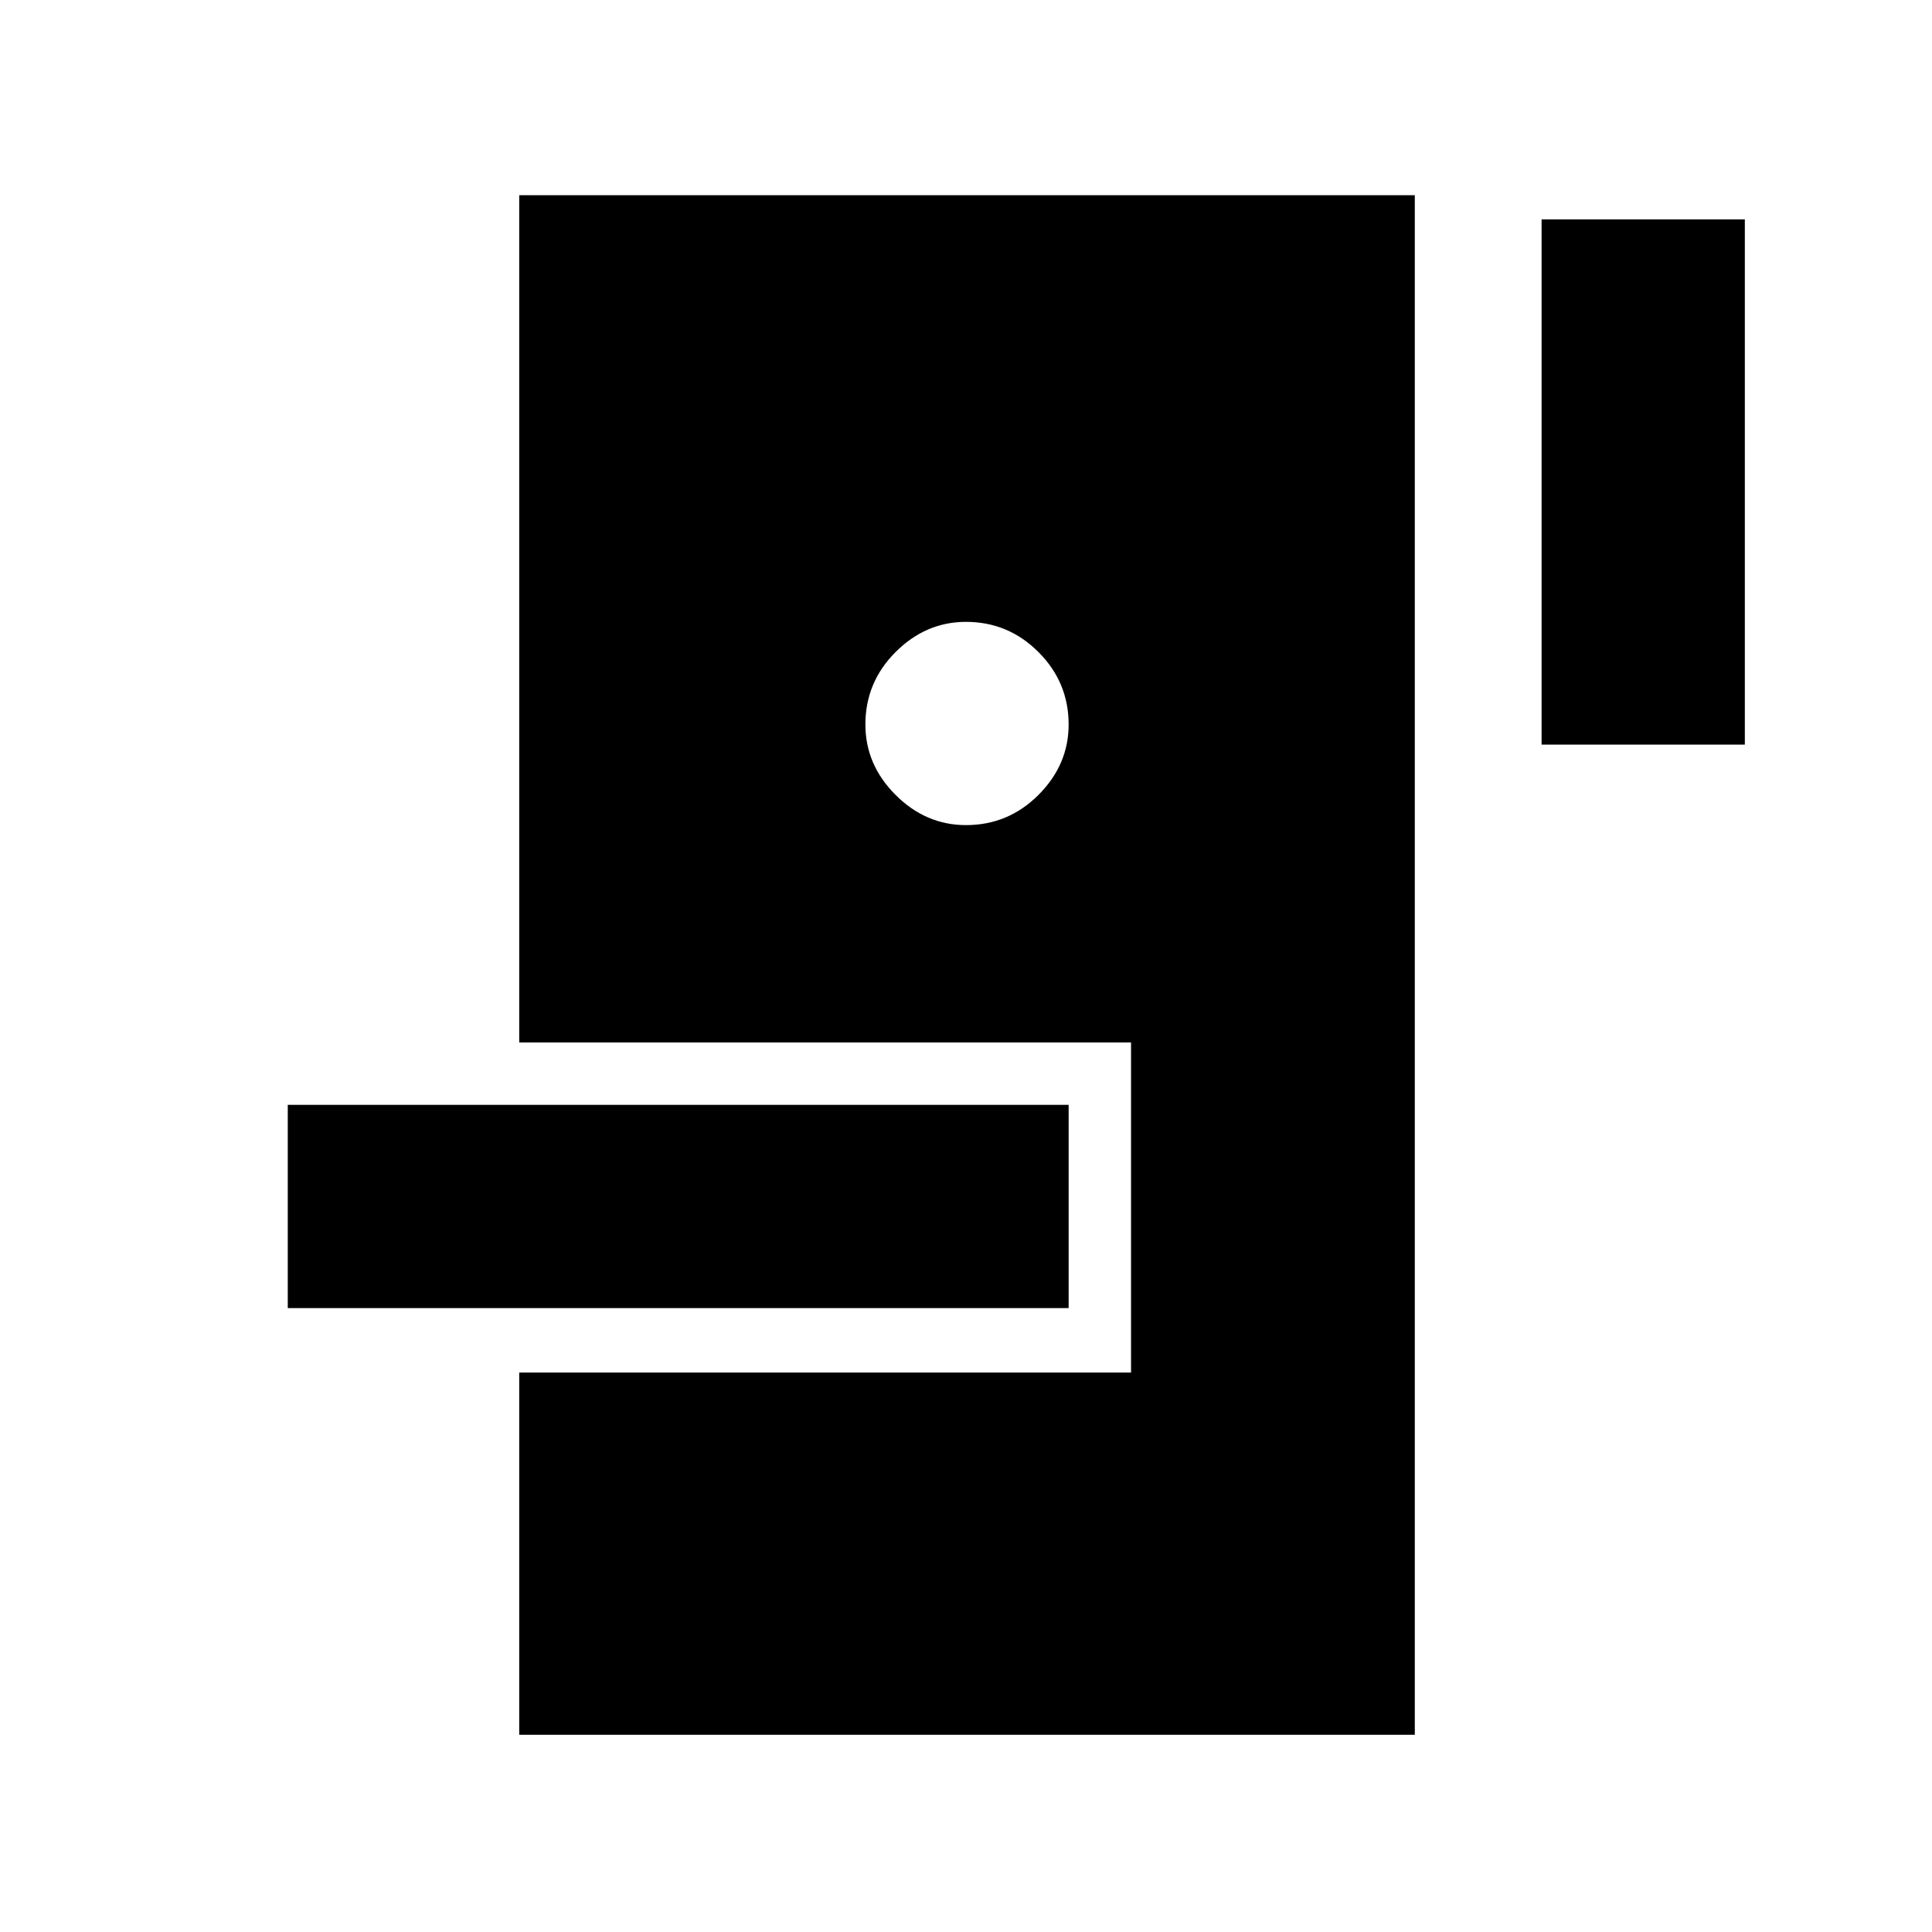 <svg xmlns="http://www.w3.org/2000/svg" height="40" width="40"><path d="M10.75 35.917v-7.5h12.667v-6.834H10.75V4.042h18.542v31.875Zm-4.792-8.834v-4.208h16.167v4.208Zm14.042-10q.875 0 1.5-.625T22.125 15q0-.875-.625-1.5t-1.5-.625q-.833 0-1.458.625t-.625 1.5q0 .833.625 1.458t1.458.625Zm11.917-1.666V4.542h4.208v10.875Z"/></svg>